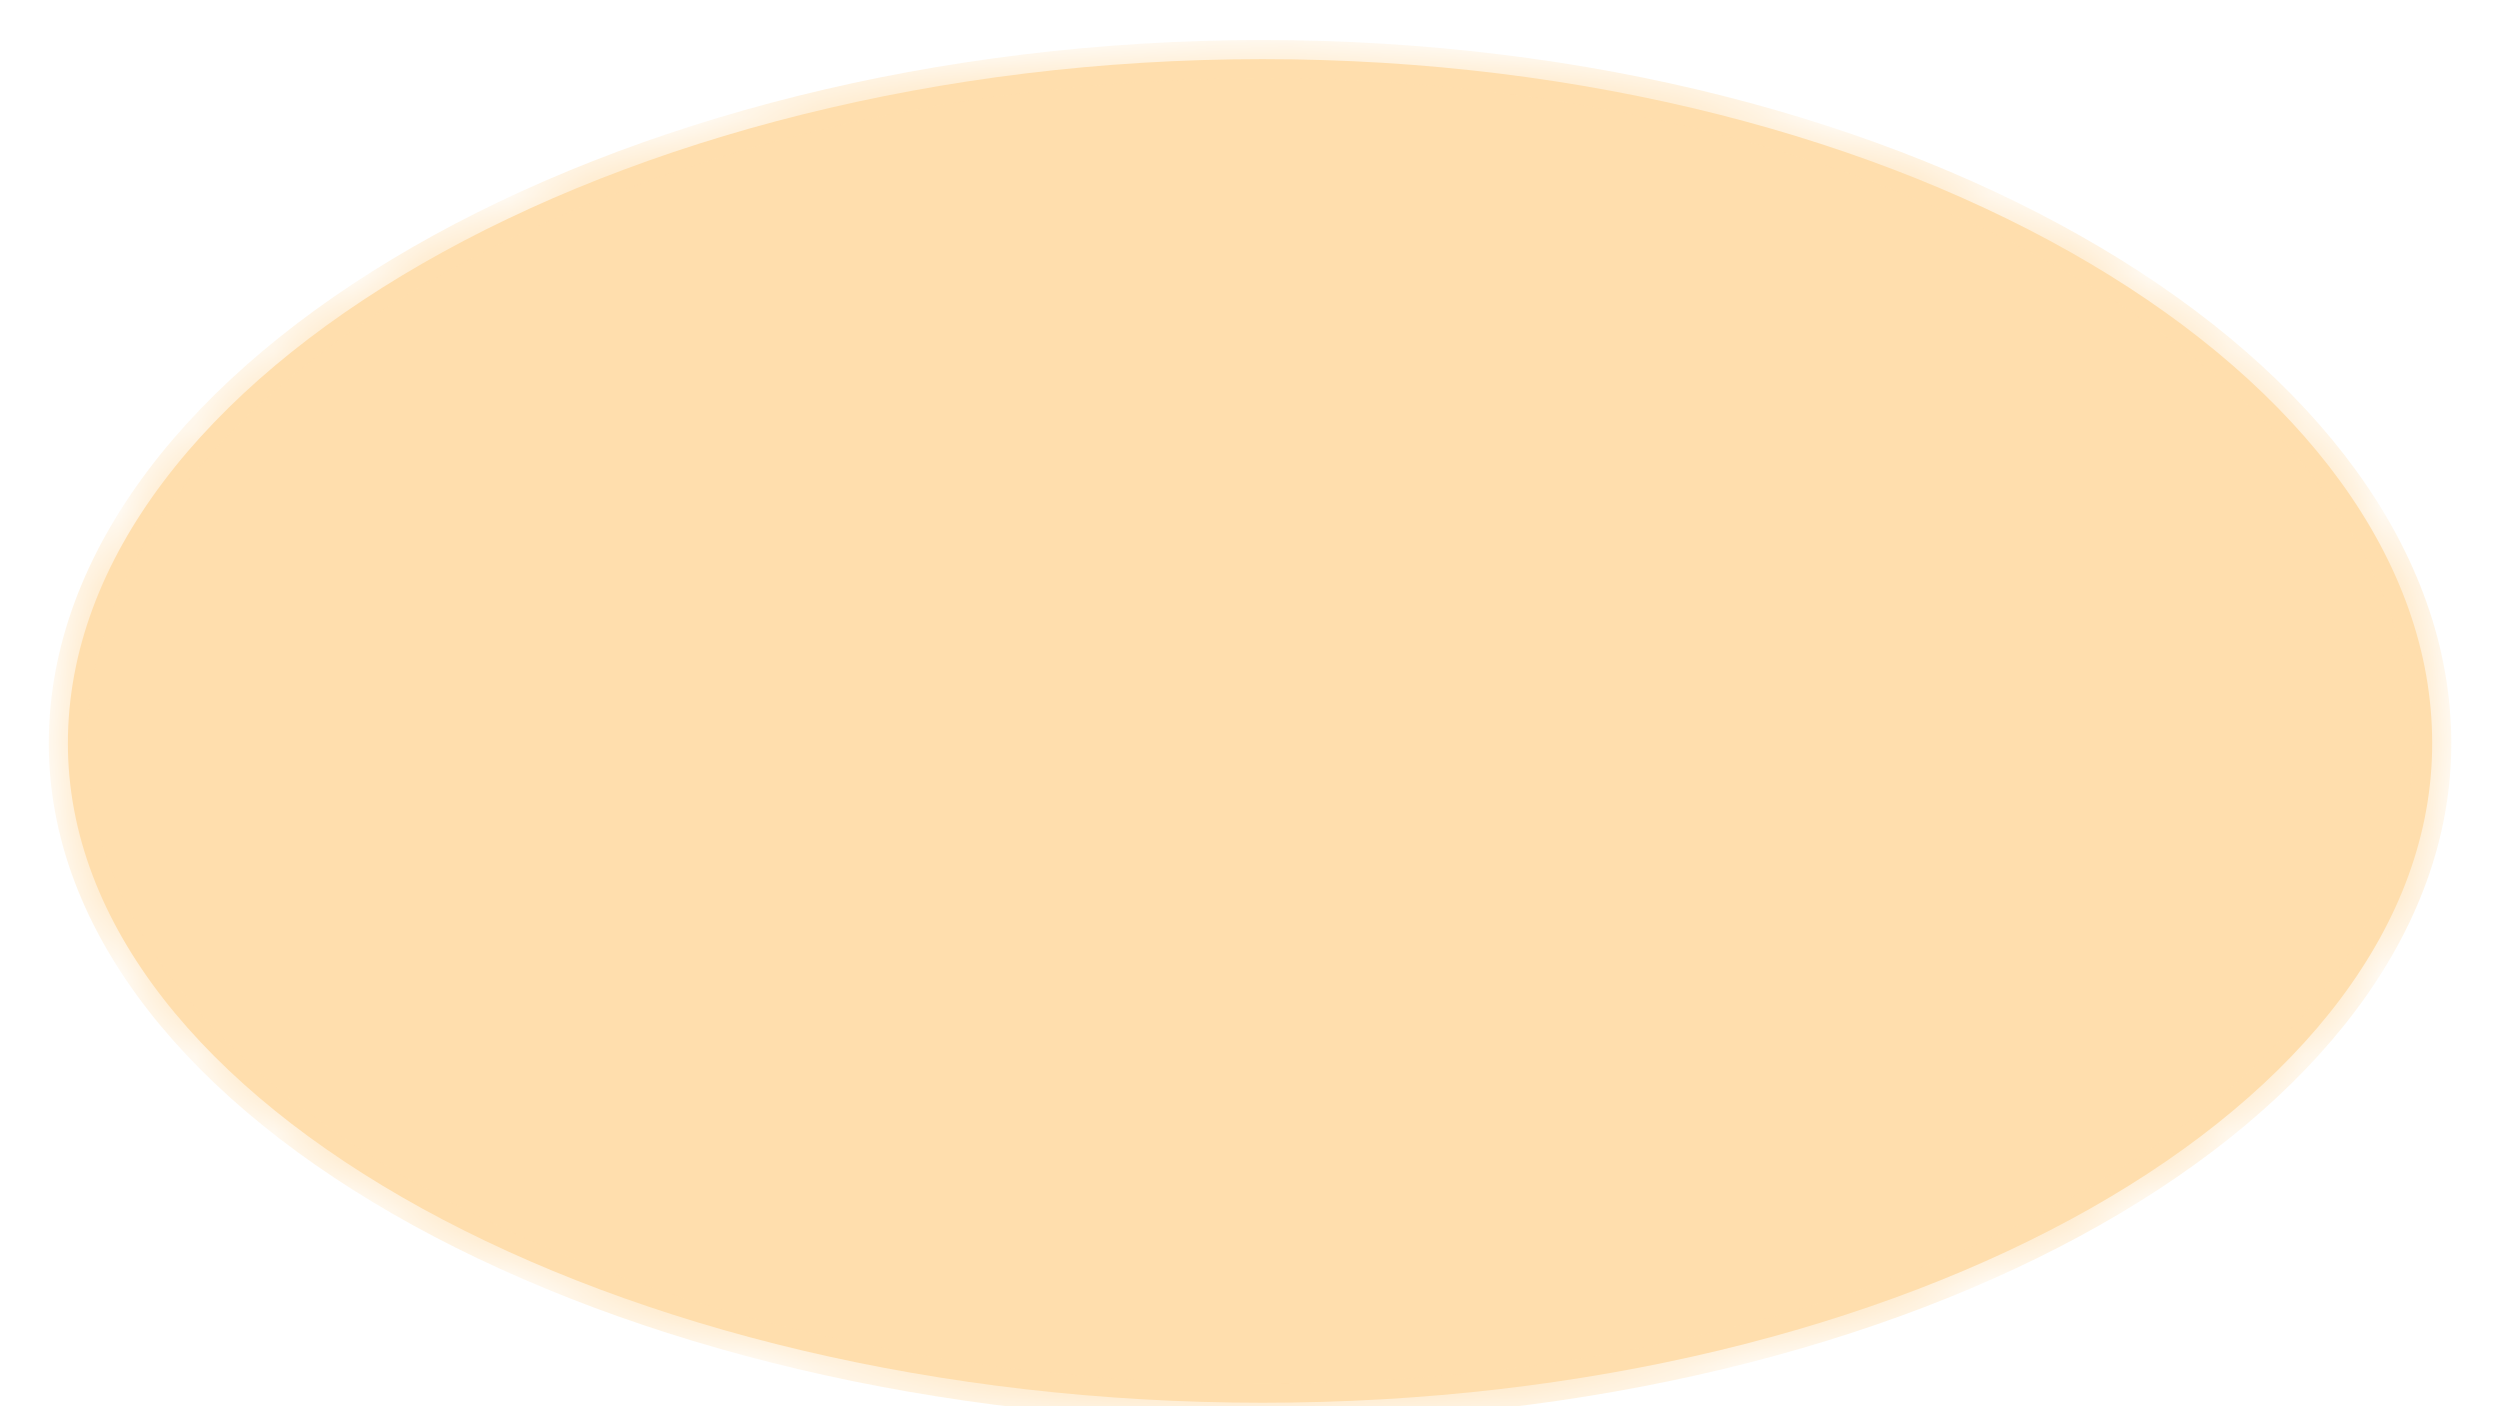 ﻿<?xml version="1.0" encoding="utf-8"?>
<svg version="1.1" xmlns:xlink="http://www.w3.org/1999/xlink" width="32px" height="18px" xmlns="http://www.w3.org/2000/svg">
  <defs>
    <mask fill="white" id="clip8195">
      <path d="M 16.16 17.955  C 7.866 17.955  0.869 14.139  0.869 9.515  C 0.869 4.818  7.866 0.757  16.16 0.757  C 24.454 0.757  31.132 4.818  31.132 9.515  C 31.132 14.139  24.454 17.955  16.16 17.955  Z " fill-rule="evenodd" />
    </mask>
  </defs>
  <g transform="matrix(1 0 0 1 -1137 -203 )">
    <path d="M 16.16 17.955  C 7.866 17.955  0.869 14.139  0.869 9.515  C 0.869 4.818  7.866 0.757  16.16 0.757  C 24.454 0.757  31.132 4.818  31.132 9.515  C 31.132 14.139  24.454 17.955  16.16 17.955  Z " fill-rule="nonzero" fill="#ffdead" stroke="none" transform="matrix(1 0 0 1 1137 203 )" />
    <path d="M 16.16 17.955  C 7.866 17.955  0.869 14.139  0.869 9.515  C 0.869 4.818  7.866 0.757  16.16 0.757  C 24.454 0.757  31.132 4.818  31.132 9.515  C 31.132 14.139  24.454 17.955  16.16 17.955  Z " stroke-width="0.489" stroke="#ffdead" fill="none" transform="matrix(1 0 0 1 1137 203 )" mask="url(#clip8195)" />
  </g>
</svg>